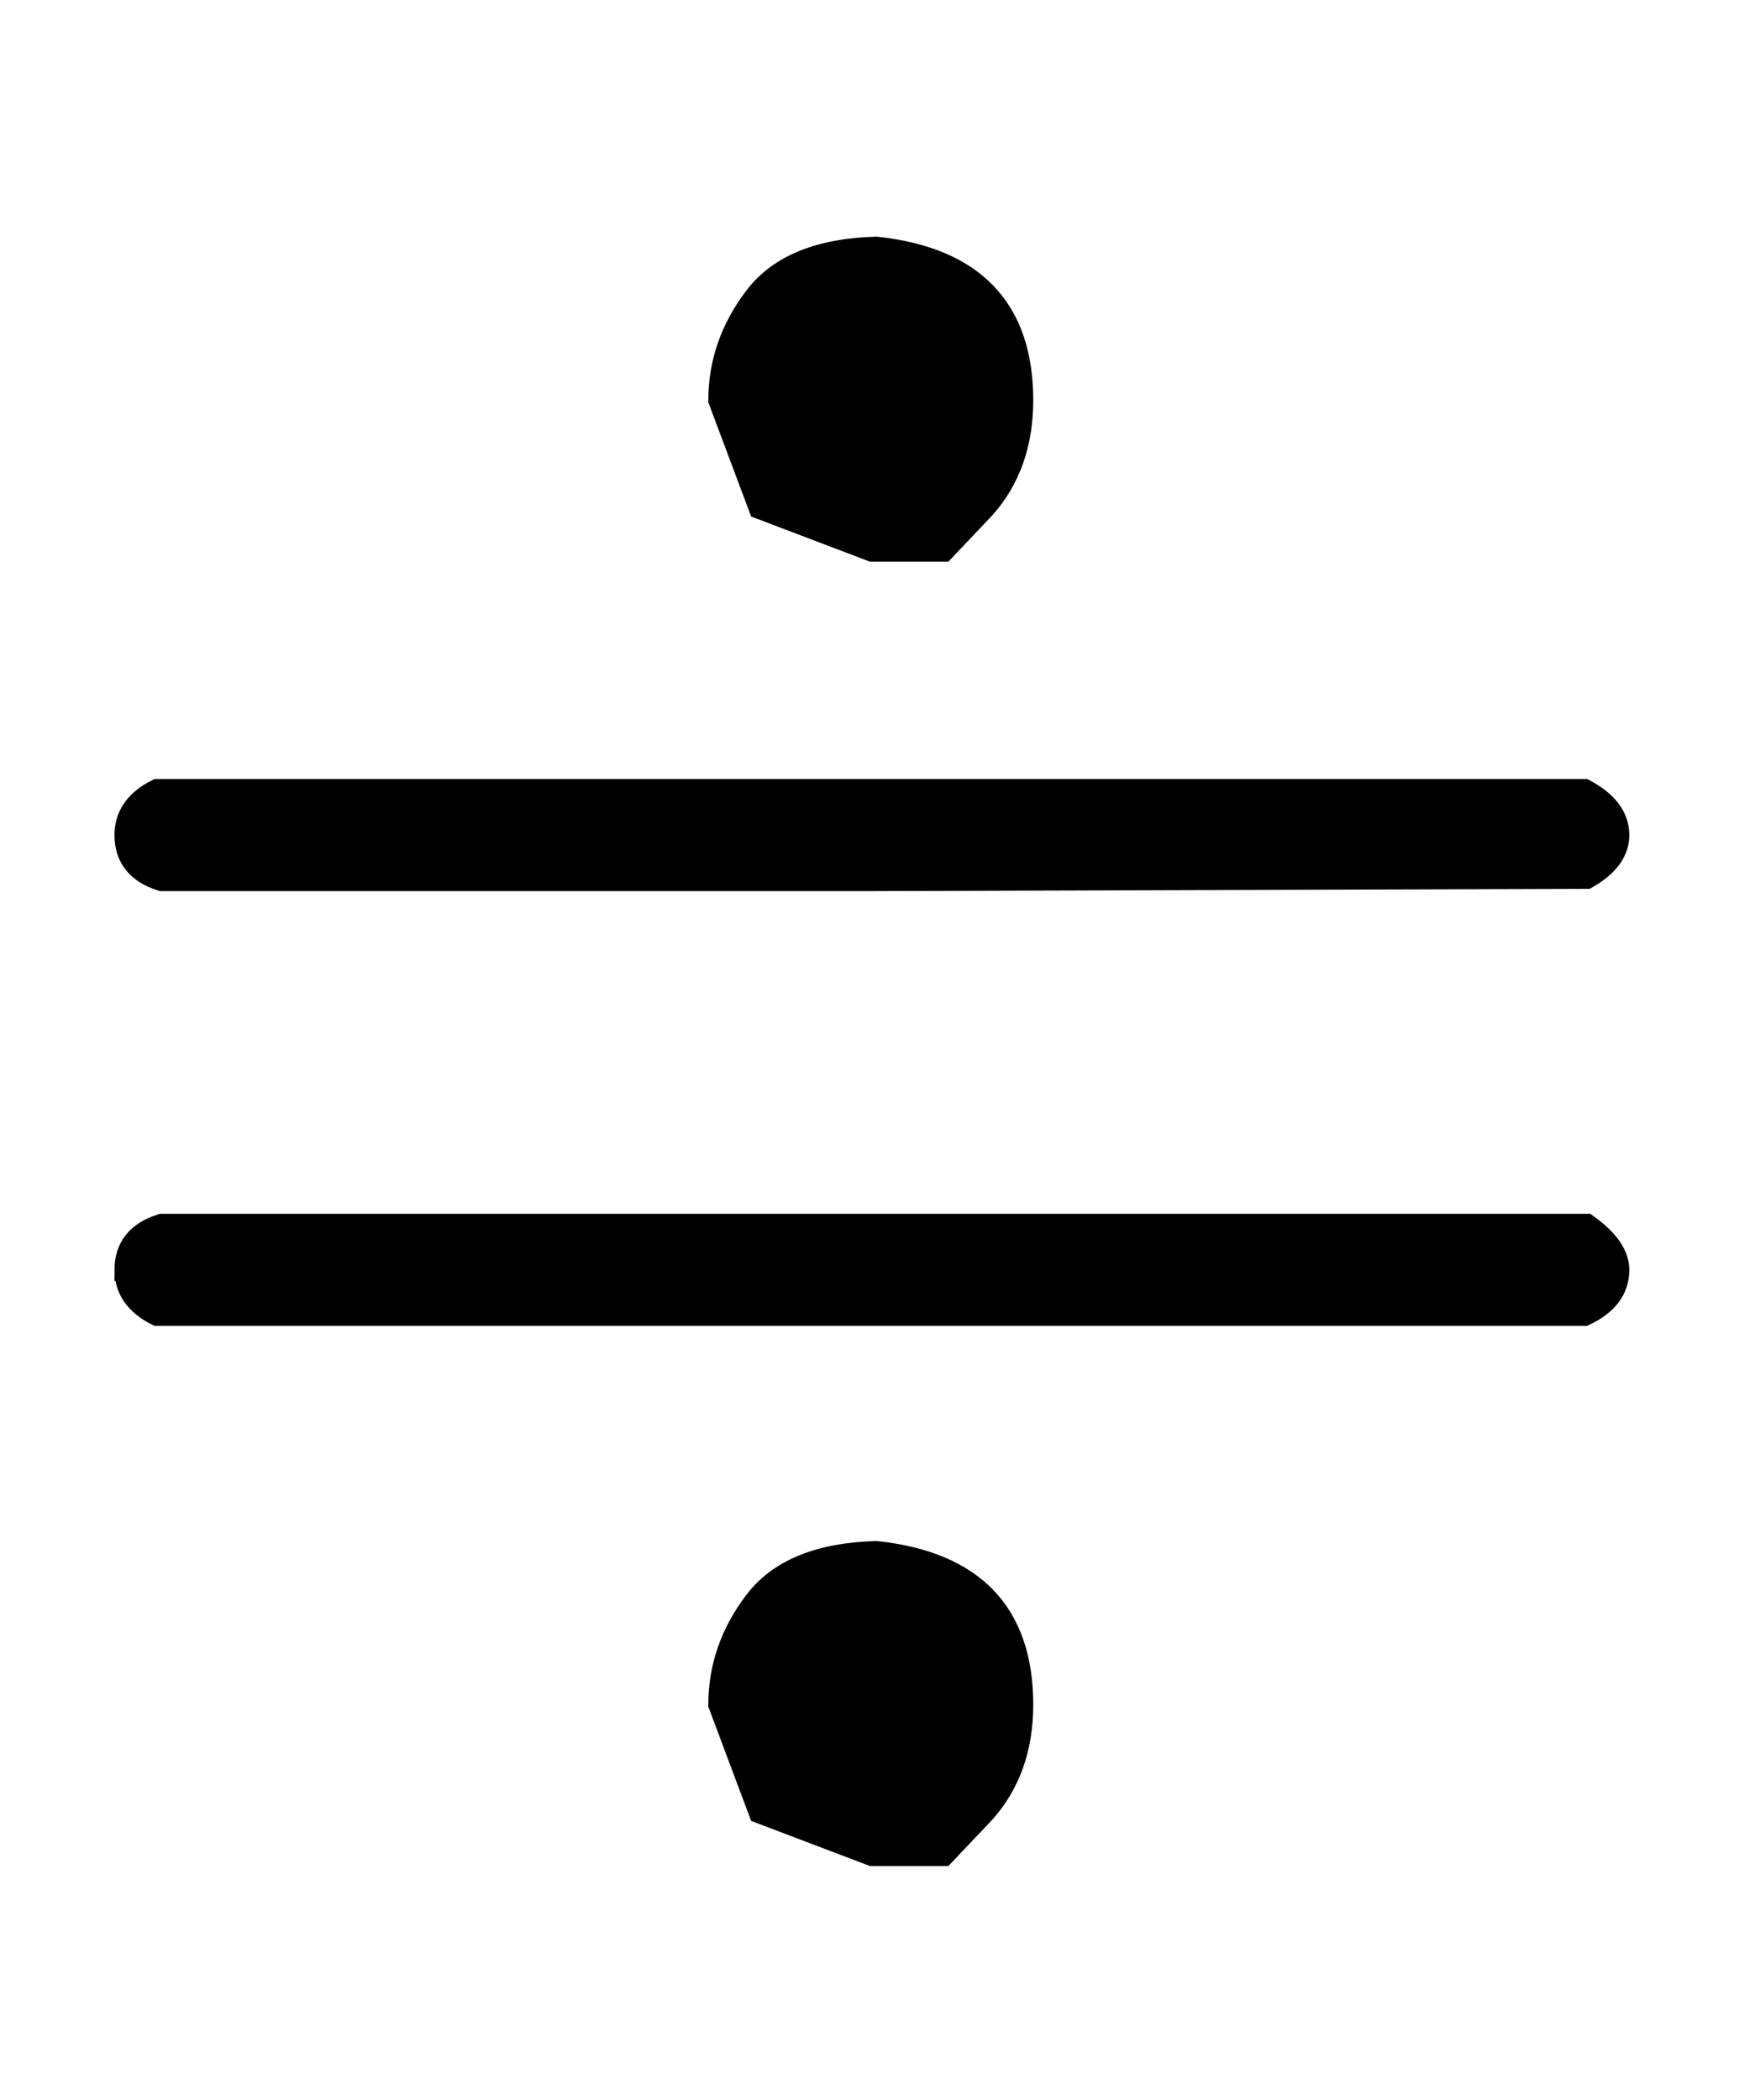 <?xml version="1.0" standalone="no"?>
<svg xmlns:xlink="http://www.w3.org/1999/xlink" style="vertical-align:-.505ex" width="1.819ex" height="2.176ex" viewBox="0 -719.6 783 936.9" xmlns="http://www.w3.org/2000/svg">
    <title id="MathJax-SVG-1-Title">
        Equation
    </title>
    <desc id="MathJax-SVG-1-Desc">
        geometrically-equals
    </desc>
    <defs>
        <path stroke-width="10" id="E1-MJAMS-2251" d="M421 474h-32l-50 19-18 48q0 25 16 46t54 22q65-7 65-68 0-29-17-48zM56 347q0 13 14 20h637q15-8 15-20 0-11-14-19l-318-1H72q-16 5-16 20zm0-194q0 15 16 20h636q14-10 14-20 0-13-15-20H70q-14 7-14 20zm365-261h-32l-50 19-18 48q0 25 16 46t54 22q65-7 65-68 0-29-17-48z"/>
    </defs>
    <g stroke="currentColor" fill="currentColor" stroke-width="0" transform="matrix(1 0 0 -1 0 0)">
        <use xlink:href="#E1-MJAMS-2251"/>
    </g>
</svg>
